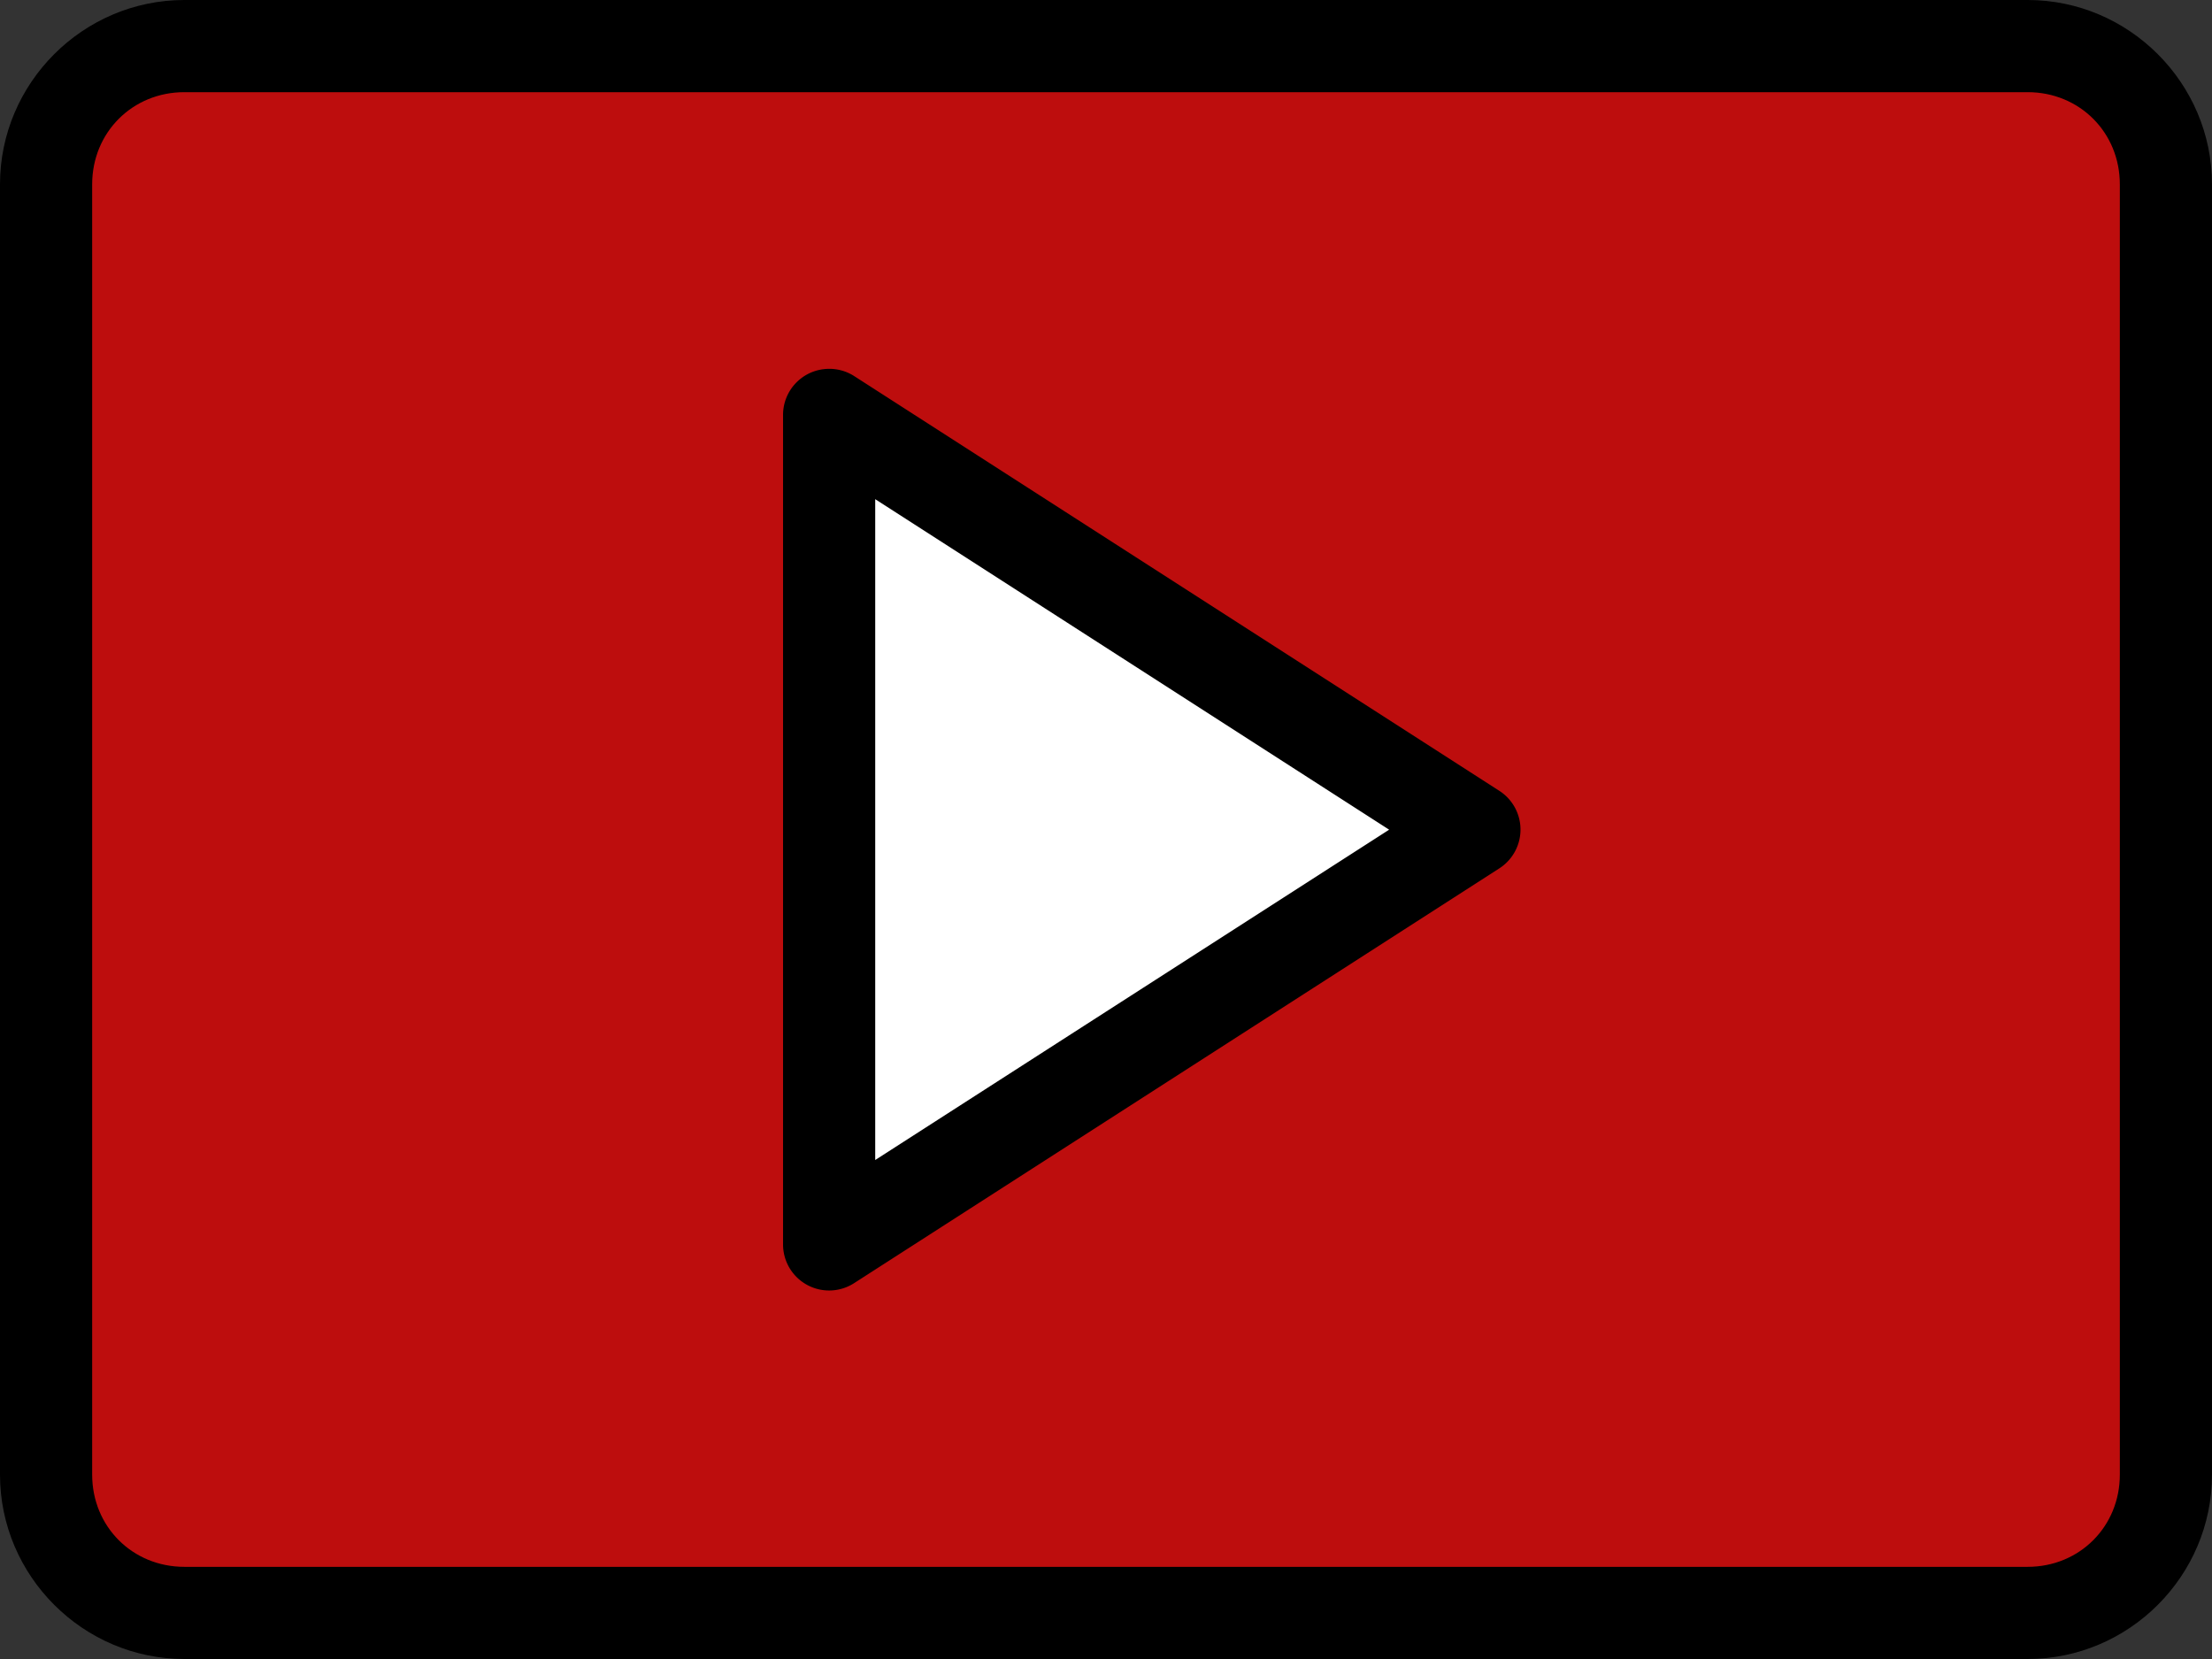 <?xml version="1.0" encoding="UTF-8" standalone="no"?>
<svg
   xmlns:dc="http://purl.org/dc/elements/1.1/"
   xmlns:cc="http://creativecommons.org/ns#"
   xmlns:rdf="http://www.w3.org/1999/02/22-rdf-syntax-ns#"
   xmlns:svg="http://www.w3.org/2000/svg"
   xmlns="http://www.w3.org/2000/svg"
   xmlns:sodipodi="http://sodipodi.sourceforge.net/DTD/sodipodi-0.dtd"
   xmlns:inkscape="http://www.inkscape.org/namespaces/inkscape"
   height="18"
   id="svg4063"
   version="1.1"
   viewBox="0 0 24 18"
   width="24"
   sodipodi:docname="iconmedia.svg"
   inkscape:version="0.92.1 r">
  <rect x="0" y="0" width="24" height="18" fill="#333333" stroke="none"/>
  <sodipodi:namedview
     pagecolor="#ffffff"
     bordercolor="#666666"
     borderopacity="1"
     objecttolerance="10"
     gridtolerance="10"
     guidetolerance="10"
     inkscape:pageopacity="0"
     inkscape:pageshadow="2"
     inkscape:window-width="1772"
     inkscape:window-height="765"
     id="namedview10"
     showgrid="false"
     fit-margin-top="0"
     fit-margin-left="0"
     fit-margin-right="0"
     fit-margin-bottom="0"
     inkscape:zoom="7.375"
     inkscape:cx="-4.5423729"
     inkscape:cy="8.9992"
     inkscape:window-x="0"
     inkscape:window-y="0"
     inkscape:window-maximized="0"
     inkscape:current-layer="svg4063" />
  <defs
     id="defs4065" />
  <g
     id="layer1"
     transform="translate(-4,-1027.361)">
    <g
       id="g5268">
      <path
         d="M 6,1027.862 H 26 c 0.831,0 1.5,0.669 1.5,1.5 v 14 c 0,0.831 -0.669,1.5 -1.5,1.5 H 6 c -0.831,0 -1.5,-0.669 -1.5,-1.5 v -14 c 0,-0.831 0.669,-1.5 1.5,-1.5 z"
         id="rect4153"
         style="opacity:1;fill:#d50707;fill-opacity:0.849;stroke:none;stroke-width:1;stroke-linecap:round;stroke-linejoin:round;stroke-miterlimit:4.1;stroke-dasharray:none"
         inkscape:connector-curvature="0" />
      <path
         d="m 6,1027.361 c -1.099,0 -2,0.901 -2,2 v 14 c 0,1.099 0.901,2 2,2 h 20 c 1.099,0 2,-0.9 2,-2 v -14 c 0,-1.099 -0.901,-2 -2,-2 z m 0,1 h 20 c 0.563,0 1,0.437 1,1 v 14 c 0,0.563 -0.437,1 -1,1 H 6 c -0.563,0 -1,-0.437 -1,-1 v -14 c 0,-0.563 0.437,-1 1,-1 z"
         id="rect3767"
         style="color:#000000;font-style:normal;font-variant:normal;font-weight:normal;font-stretch:normal;font-size:medium;line-height:normal;font-family:sans-serif;text-indent:0;text-align:start;text-decoration:none;text-decoration-line:none;text-decoration-style:solid;text-decoration-color:#000000;letter-spacing:normal;word-spacing:normal;text-transform:none;writing-mode:lr-tb;direction:ltr;baseline-shift:baseline;text-anchor:start;white-space:normal;clip-rule:nonzero;display:inline;overflow:visible;visibility:visible;opacity:1;isolation:auto;mix-blend-mode:normal;color-interpolation:sRGB;color-interpolation-filters:linearRGB;solid-color:#000000;solid-opacity:1;fill:#000000;fill-opacity:1;fill-rule:nonzero;stroke:none;stroke-width:1;stroke-linecap:round;stroke-linejoin:round;stroke-miterlimit:4.1;stroke-dasharray:none;stroke-dashoffset:0;stroke-opacity:1;color-rendering:auto;image-rendering:auto;shape-rendering:auto;text-rendering:auto;enable-background:accumulate"
         inkscape:connector-curvature="0" />
      <path
         d="m 12.997,1031.862 7,4.5 -7,4.5 z"
         id="path4155"
         style="opacity:1;fill:#ffffff;fill-opacity:1;stroke:none;stroke-width:1;stroke-linecap:round;stroke-linejoin:round;stroke-miterlimit:4.1;stroke-dasharray:none"
         inkscape:connector-curvature="0" />
      <path
         d="m 12.982,1031.363 a 0.5,0.5 0 0 0 -0.486,0.498 v 9 a 0.5,0.5 0 0 0 0.771,0.422 l 7,-4.5 a 0.5,0.5 0 0 0 0,-0.842 l -7,-4.5 a 0.5,0.5 0 0 0 -0.285,-0.078 z m 0.514,1.414 5.576,3.586 -5.576,3.584 z"
         id="path3769"
         style="color:#000000;font-style:normal;font-variant:normal;font-weight:normal;font-stretch:normal;font-size:medium;line-height:normal;font-family:sans-serif;text-indent:0;text-align:start;text-decoration:none;text-decoration-line:none;text-decoration-style:solid;text-decoration-color:#000000;letter-spacing:normal;word-spacing:normal;text-transform:none;writing-mode:lr-tb;direction:ltr;baseline-shift:baseline;text-anchor:start;white-space:normal;clip-rule:nonzero;display:inline;overflow:visible;visibility:visible;opacity:1;isolation:auto;mix-blend-mode:normal;color-interpolation:sRGB;color-interpolation-filters:linearRGB;solid-color:#000000;solid-opacity:1;fill:#000000;fill-opacity:1;fill-rule:nonzero;stroke:none;stroke-width:1;stroke-linecap:round;stroke-linejoin:round;stroke-miterlimit:4.1;stroke-dasharray:none;stroke-dashoffset:0;stroke-opacity:1;color-rendering:auto;image-rendering:auto;shape-rendering:auto;text-rendering:auto;enable-background:accumulate"
         inkscape:connector-curvature="0" />
    </g>
  </g>
</svg>
